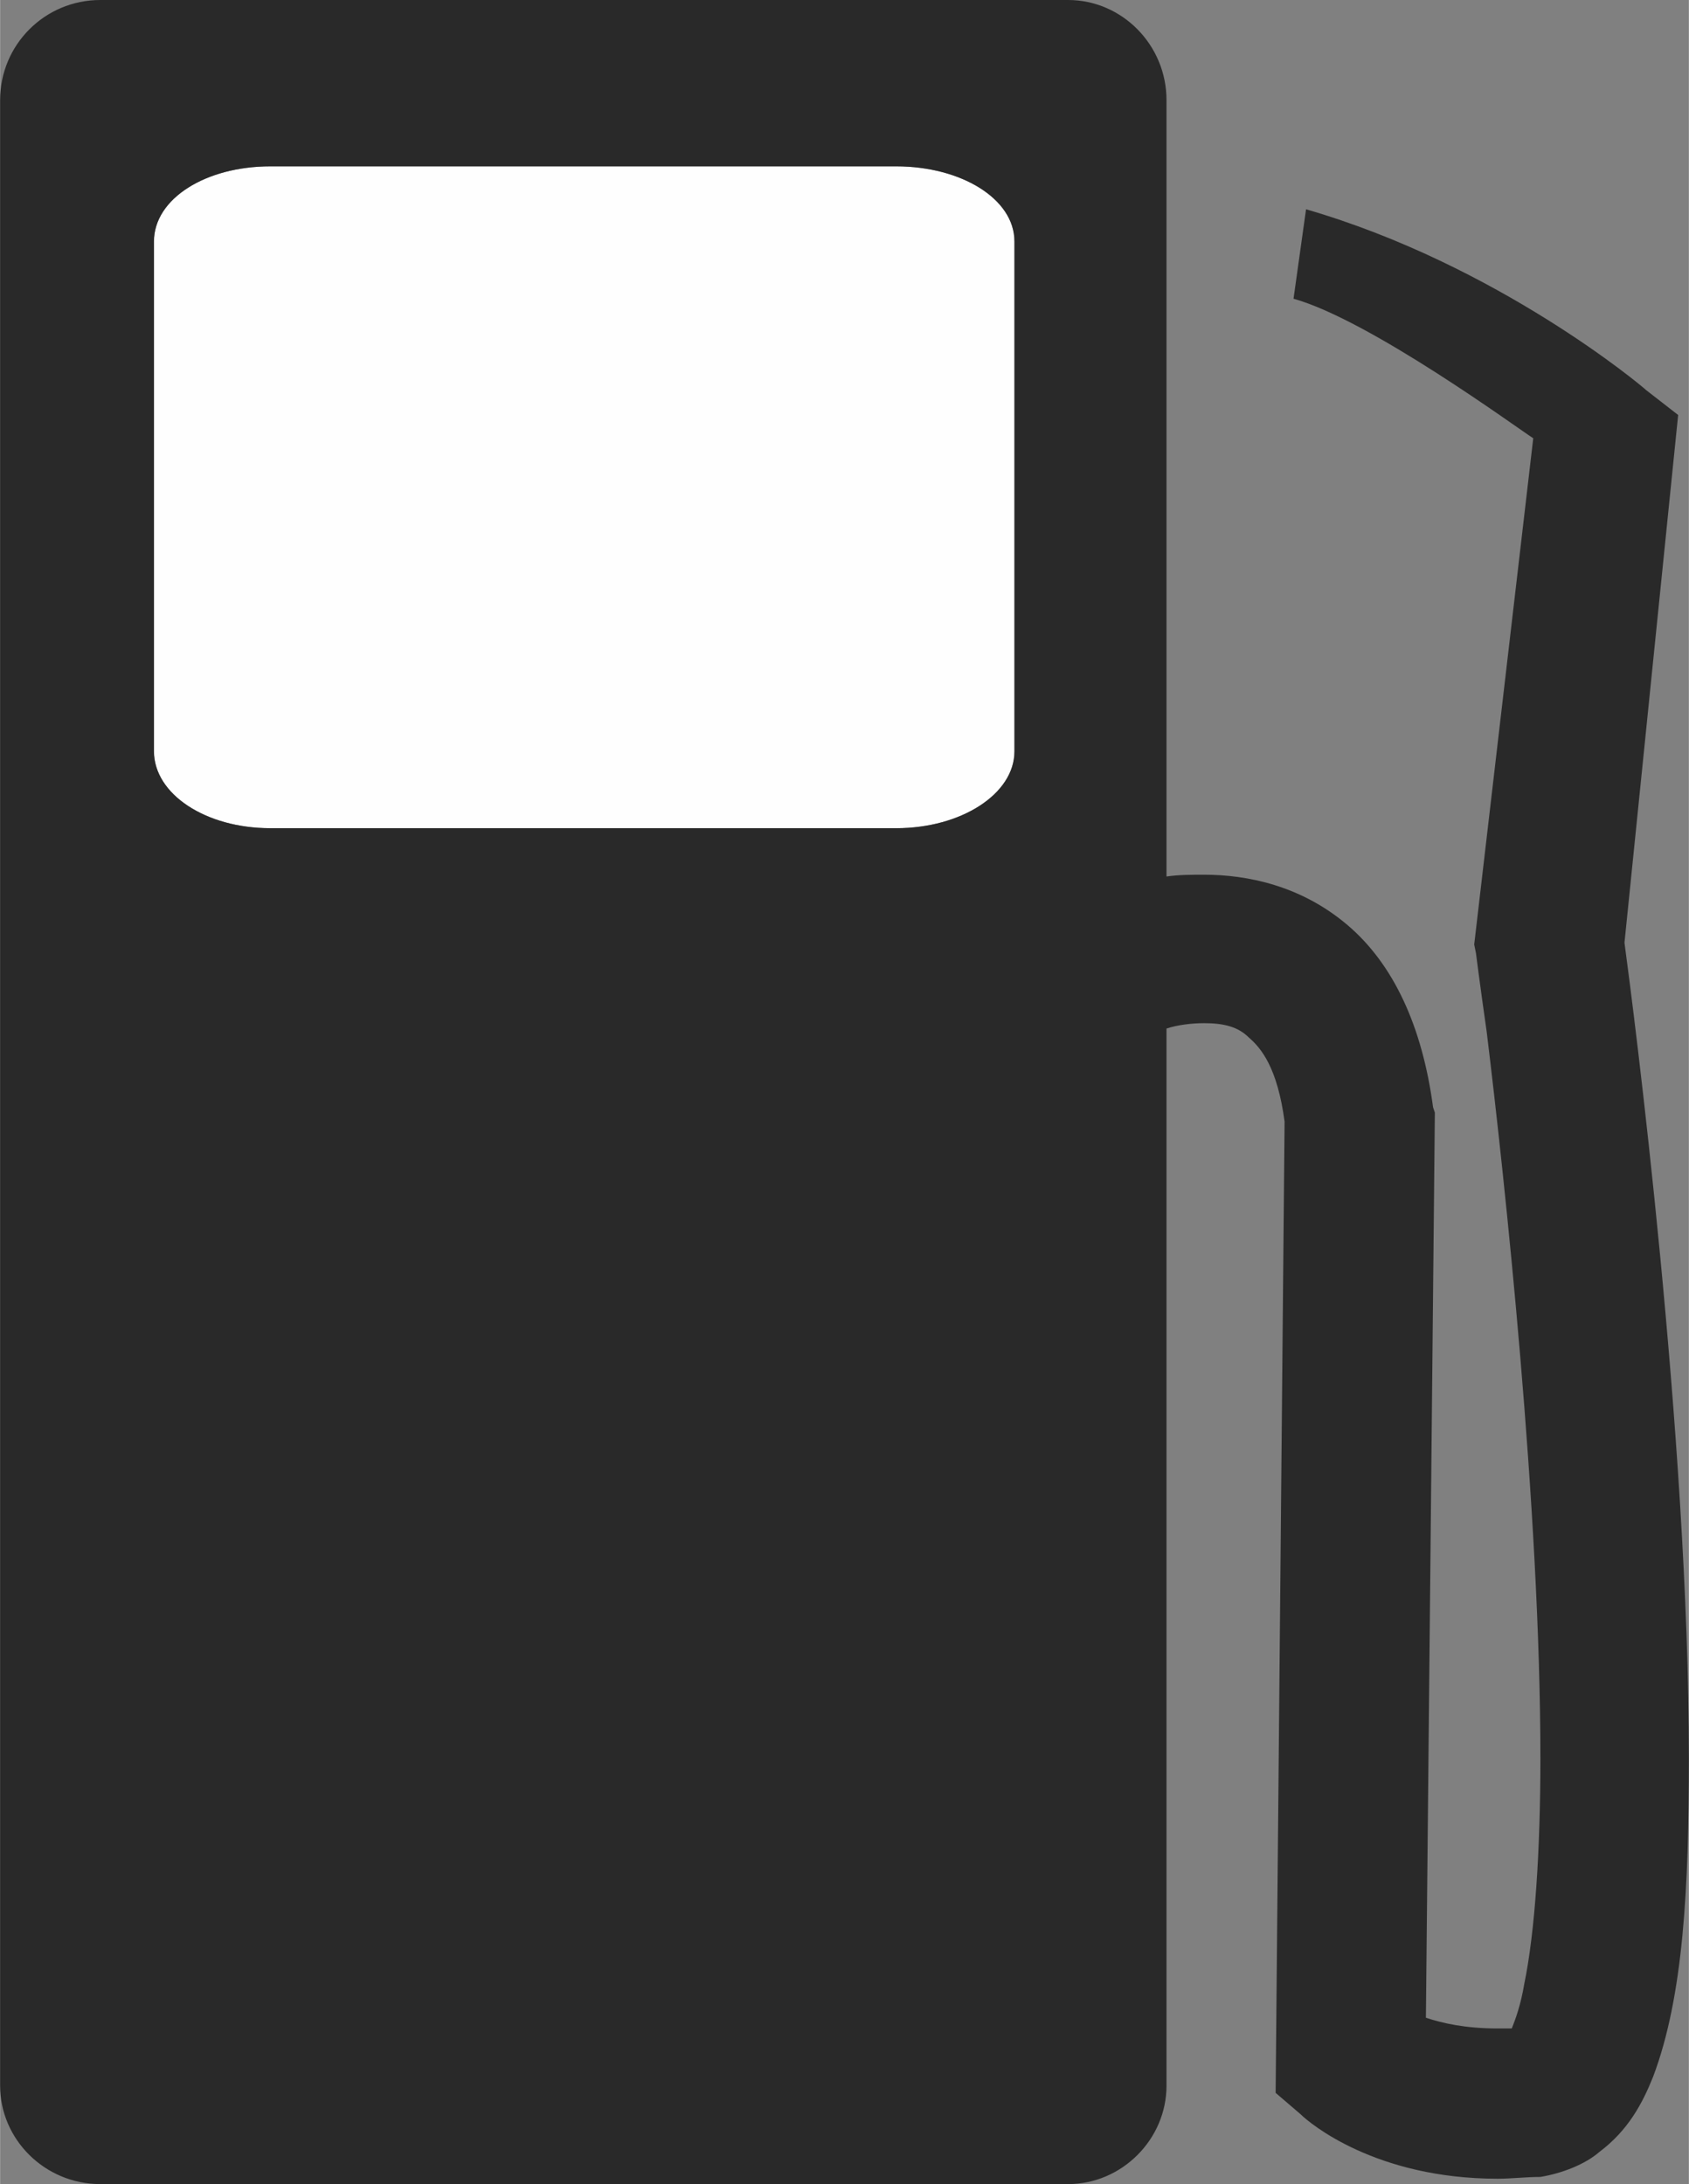 <?xml version="1.0" encoding="UTF-8"?>
<!DOCTYPE svg PUBLIC "-//W3C//DTD SVG 1.1//EN" "http://www.w3.org/Graphics/SVG/1.1/DTD/svg11.dtd">
<!-- Creator: CorelDRAW X7 -->
<svg xmlns="http://www.w3.org/2000/svg" xml:space="preserve" width="1.364in" height="1.764in" version="1.1" style="shape-rendering:geometricPrecision; text-rendering:geometricPrecision; image-rendering:optimizeQuality; fill-rule:evenodd; clip-rule:evenodd"
viewBox="0 0 944 1221"
 xmlns:xlink="http://www.w3.org/1999/xlink">
 <rect x="0" y="0" width="944" height="1221" fill="#808080" stroke="none"/>
 <defs>
  <style type="text/css">
   <![CDATA[
    .fil0 {fill:#FEFEFE;fill-rule:nonzero}
    .fil1 {fill:#292929;fill-rule:nonzero}
   ]]>
  </style>
 </defs>
 <g id="__x0023_Layer_x0020_1">

  <path class="fil0" d="M501 93l-350 0c-36,0 -65,18 -65,42l0 285c0,24 29,43 65,43l350 0c36,0 66,-19 66,-43l0 -285c0,-24 -30,-42 -66,-42z"/>
  <path class="fil1" d="M908 527l30 -295 -18 -14c-2,-2 -83,-70 -190,-101l-7 50c43,12 126,73 134,78l-33 283 1 5c0,0 2,16 6,44 10,82 30,267 30,406 0,51 -3,97 -9,126 -2,12 -5,20 -7,25 -3,0 -5,0 -8,0 -18,0 -31,-3 -40,-6l5 -506 -1 -3c-6,-45 -22,-80 -48,-102 -26,-22 -56,-28 -80,-28 -7,0 -14,0 -21,1l0 -434c0,-31 -25,-56 -55,-56l-541 0c-31,0 -56,25 -56,56l0 1110c0,30 25,55 56,55l541 0c30,0 55,-25 55,-55l0 -591c6,-2 14,-3 21,-3 11,0 19,2 25,8 7,6 16,17 20,47l-5 543 14 12c5,5 42,36 110,36 0,0 0,0 0,0 8,0 16,-1 24,-1 12,-2 25,-7 33,-14 16,-12 24,-27 30,-42 17,-45 20,-106 20,-178 0,-180 -31,-419 -36,-456zm-341 -107l0 0c0,24 -30,43 -66,43l-350 0c-36,0 -65,-19 -65,-43l0 -285c0,-24 29,-42 65,-42l350 0c36,0 66,18 66,42l0 285z"/>
 </g>
</svg>

